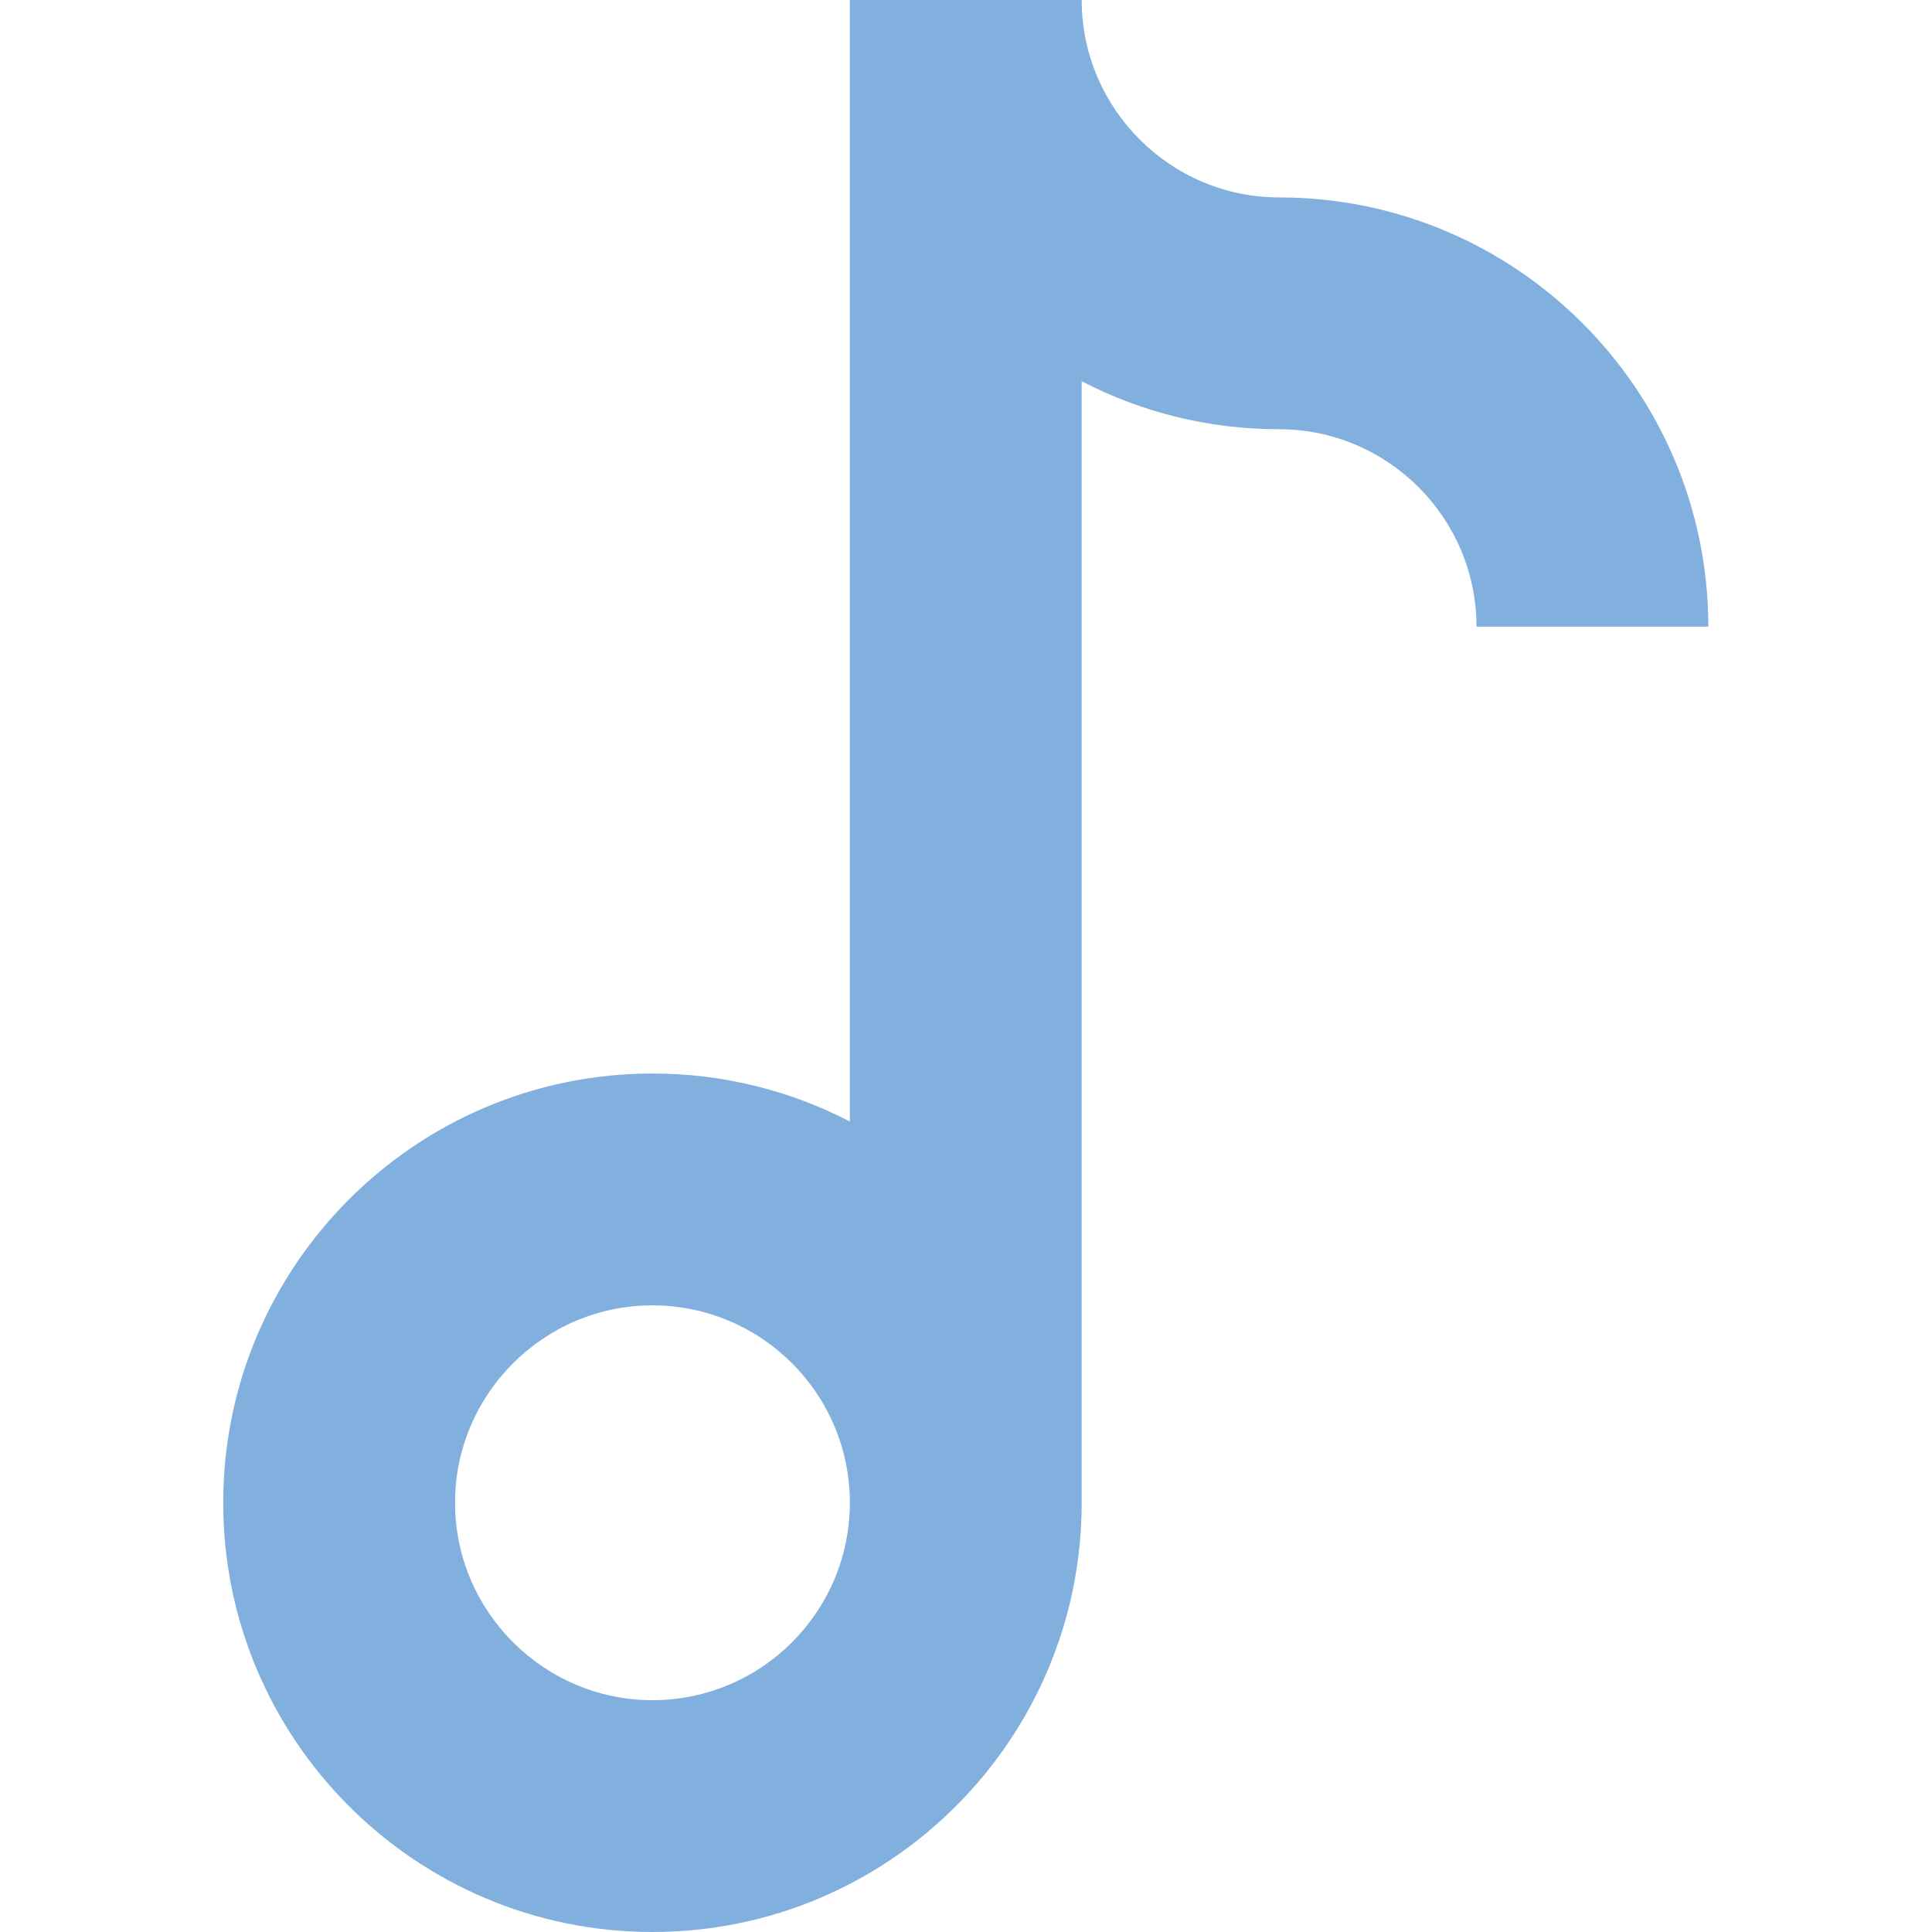 <?xml version="1.0" encoding="utf-8"?>
<!-- Generator: Adobe Illustrator 21.0.0, SVG Export Plug-In . SVG Version: 6.00 Build 0)  -->
<svg version="1.1" id="Layer_1" xmlns="http://www.w3.org/2000/svg" xmlns:xlink="http://www.w3.org/1999/xlink" x="0px" y="0px"
	 viewBox="0 0 426.7 426.7" style="enable-background:new 0 0 426.7 426.7;" xml:space="preserve">
<style type="text/css">
	.st0{fill:#81AFDE;}
</style>
<path class="st0" d="M282.5,43.6c-24,0-43.6-19.6-43.6-43.6h-51.2v247.7c-13.1-6.8-27.9-10.6-43.6-10.6c-52.3,0-94.8,42.5-94.8,94.8
	s42.5,94.8,94.8,94.8s94.8-42.5,94.8-94.8c0,0,0-0.1,0-0.1V84.2c13.1,6.8,27.9,10.6,43.6,10.6c24,0,43.6,19.6,43.6,43.6h51.2
	C377.3,86.1,334.8,43.6,282.5,43.6z M144.1,375.5c-24,0-43.6-19.6-43.6-43.6c0-24,19.6-43.6,43.6-43.6c24,0,43.6,19.5,43.6,43.6v0h0
	c0,0,0,0,0,0C187.7,355.9,168.2,375.5,144.1,375.5z"/>
</svg>
